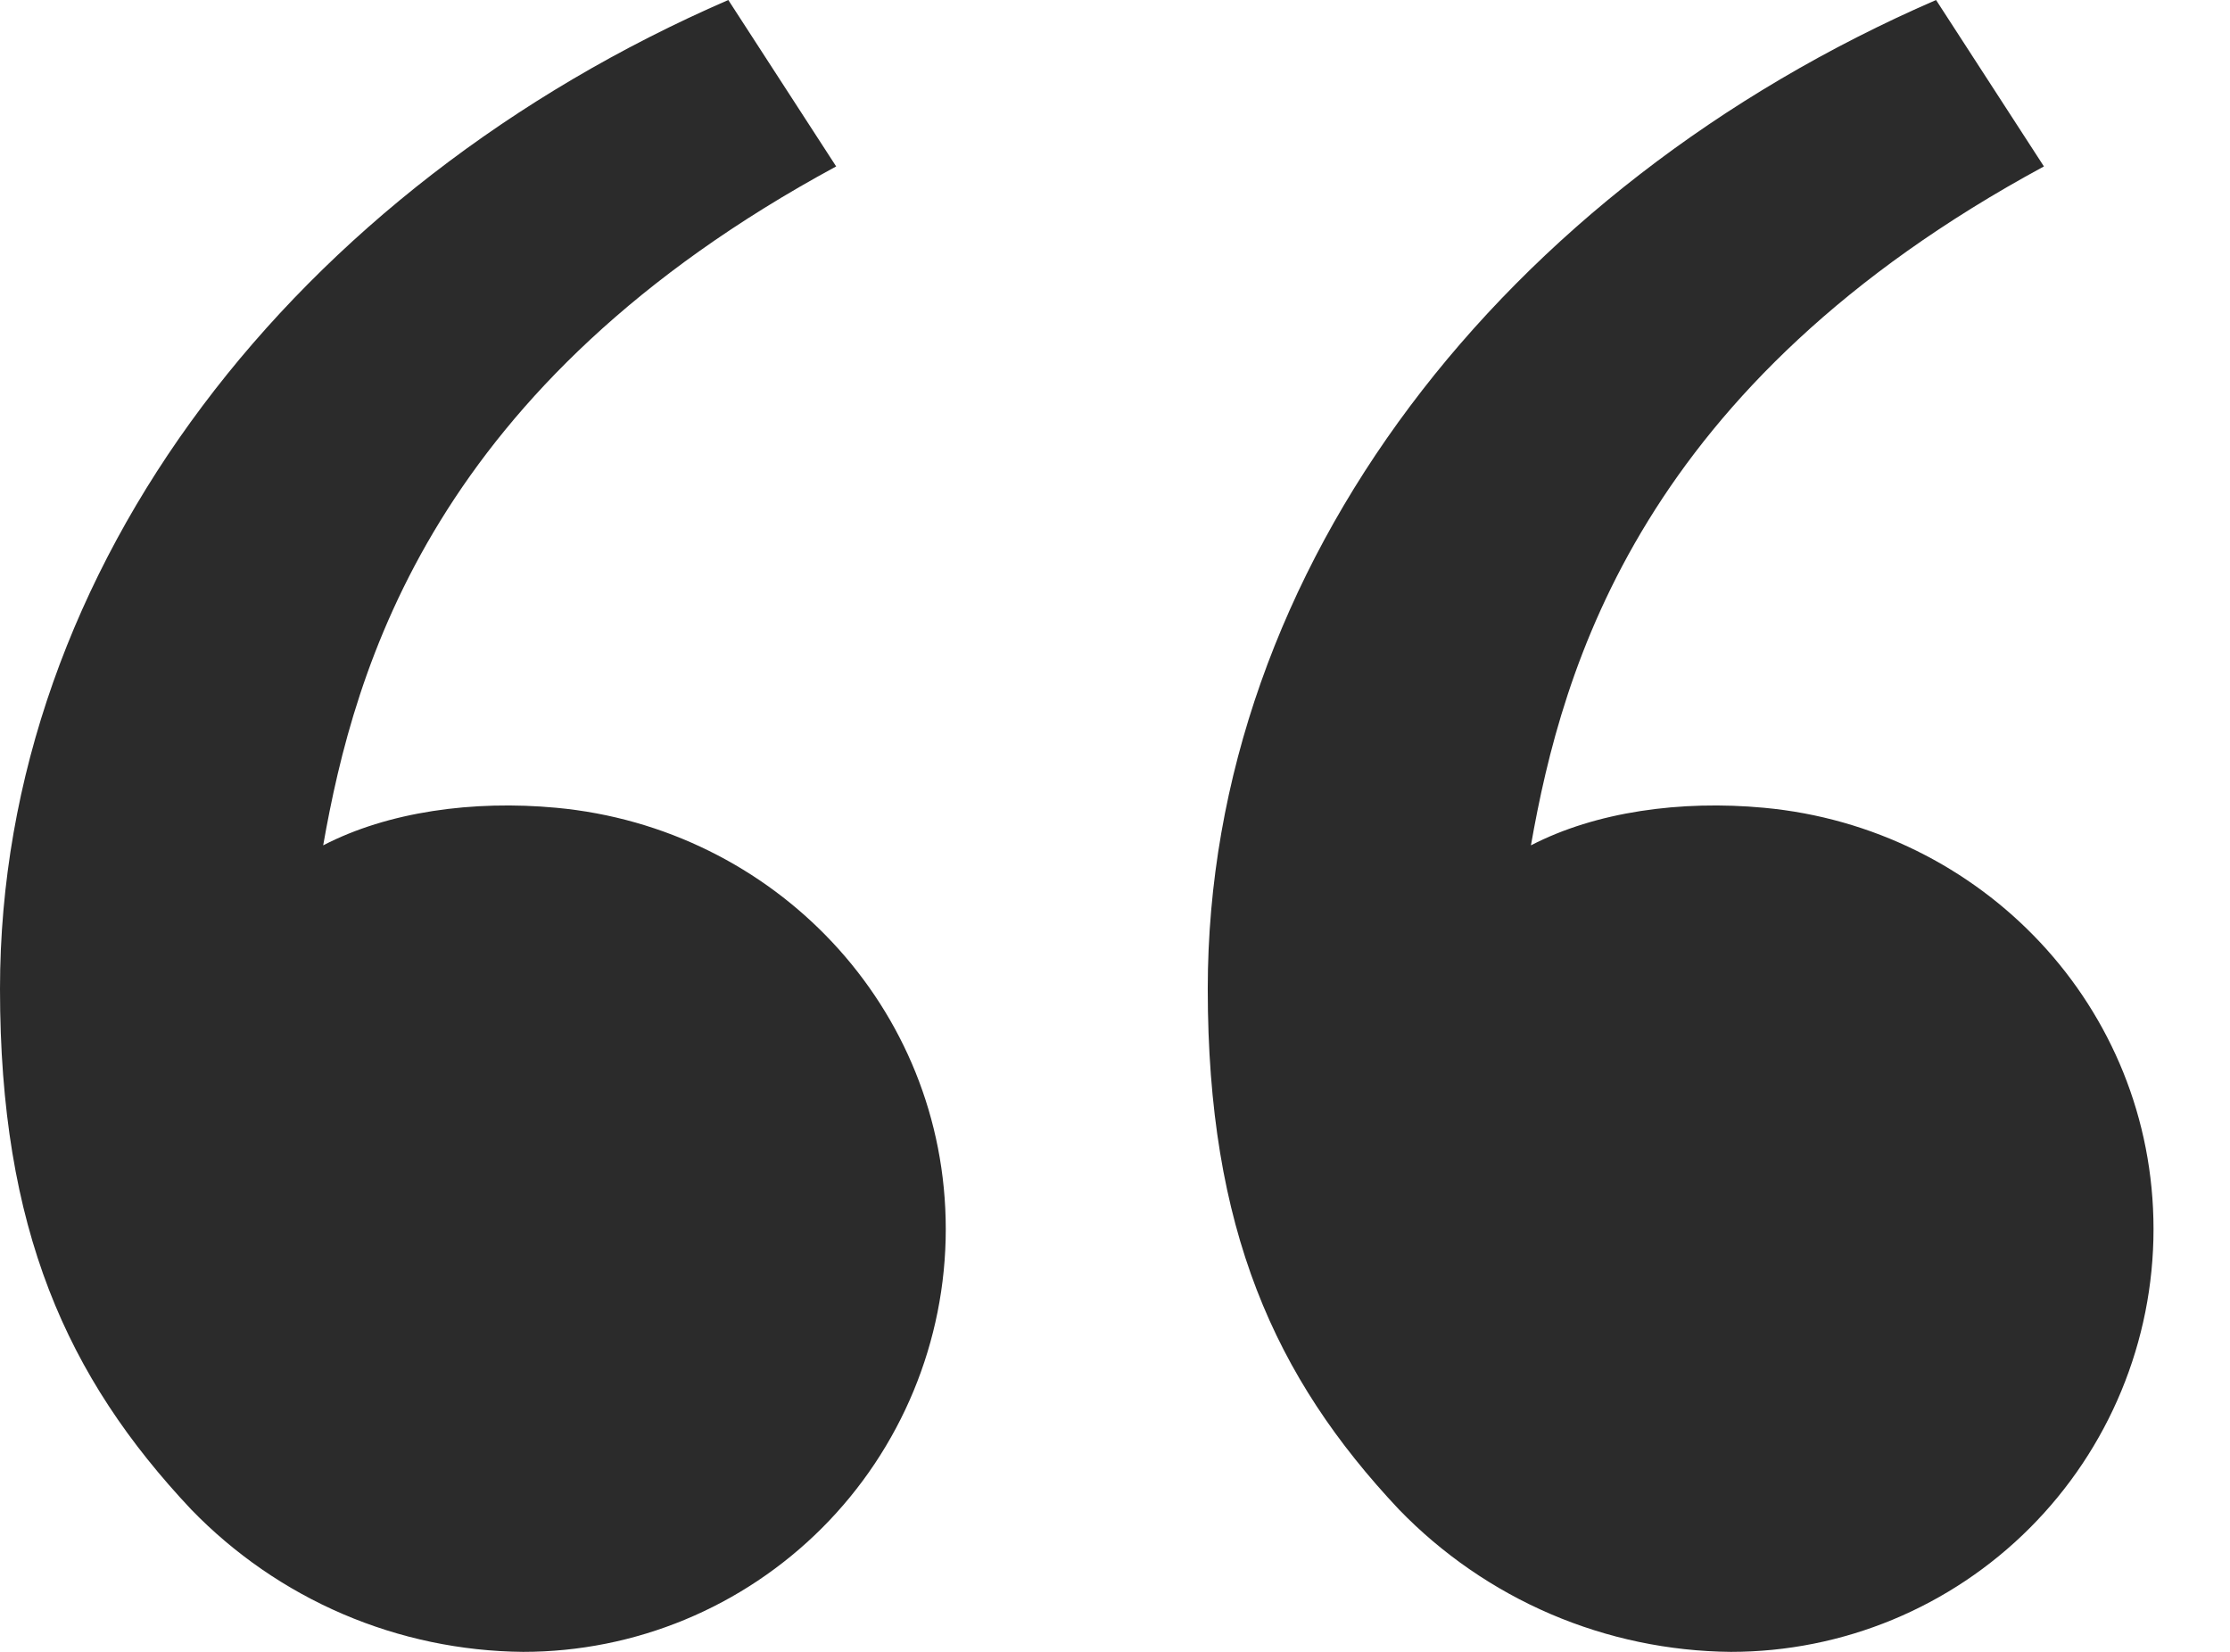 <svg width="27" height="20" viewBox="0 0 27 20" fill="none" xmlns="http://www.w3.org/2000/svg">
<path d="M2.315 18.276C0.809 16.676 0 14.882 0 11.973C0 6.855 3.593 2.268 8.818 0L10.124 2.015C5.247 4.653 4.293 8.076 3.913 10.235C4.698 9.828 5.726 9.686 6.734 9.78C9.372 10.024 11.451 12.19 11.451 14.882C11.451 16.239 10.912 17.541 9.952 18.501C8.992 19.461 7.691 20 6.333 20C5.583 19.993 4.841 19.838 4.151 19.542C3.461 19.246 2.837 18.815 2.315 18.276ZM16.938 18.276C15.432 16.676 14.623 14.882 14.623 11.973C14.623 6.855 18.216 2.268 23.441 0L24.747 2.015C19.87 4.653 18.916 8.076 18.536 10.235C19.322 9.828 20.349 9.686 21.357 9.78C23.995 10.024 26.074 12.19 26.074 14.882C26.074 16.239 25.535 17.541 24.575 18.501C23.616 19.461 22.314 20 20.956 20C20.206 19.993 19.464 19.838 18.774 19.542C18.084 19.246 17.46 18.815 16.938 18.276Z" fill="#2B2B2B"/>
</svg>

